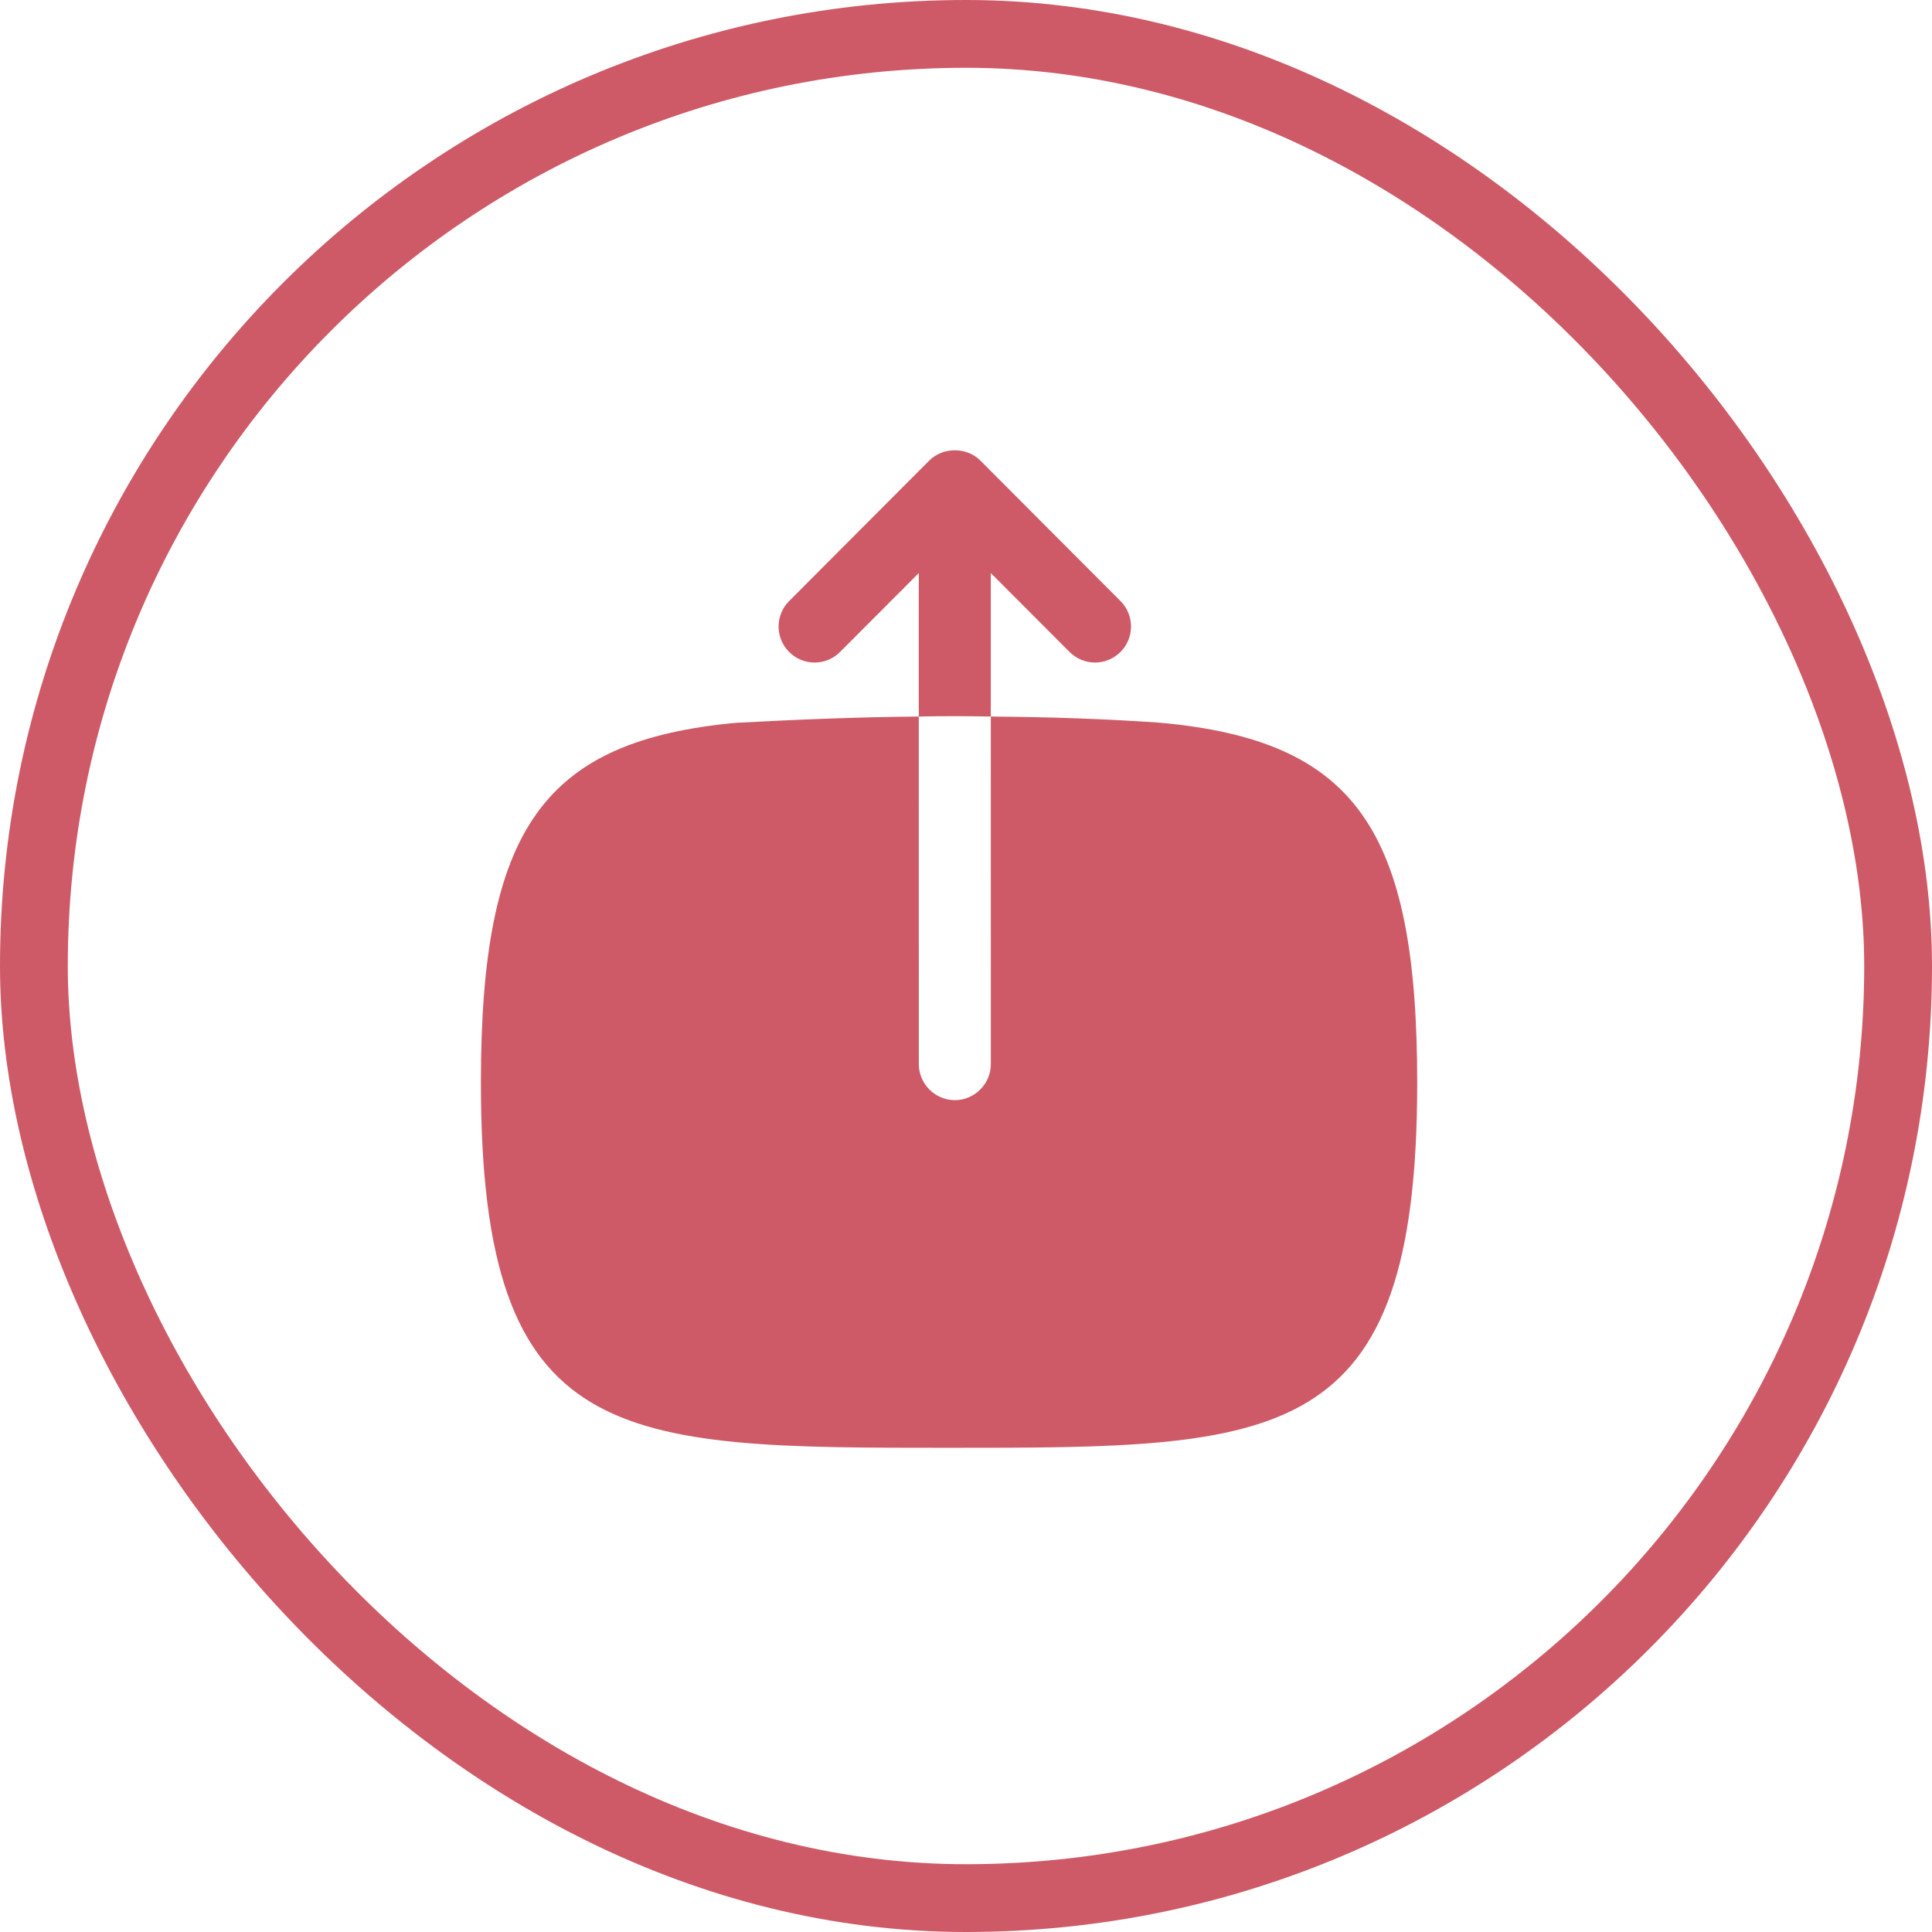 <svg width="57" height="57" viewBox="0 0 57 57" fill="none" xmlns="http://www.w3.org/2000/svg">
<rect x="1" y="1" width="55" height="55" rx="27.5" stroke="#CE5A67" stroke-width="2"/>
<path fill-rule="evenodd" clip-rule="evenodd" d="M29.232 16.907L31.554 19.234C31.761 19.442 32.035 19.547 32.307 19.547C32.577 19.547 32.849 19.442 33.056 19.237C33.472 18.822 33.472 18.149 33.059 17.734L28.922 13.586C28.524 13.185 27.816 13.185 27.418 13.586L23.281 17.734C22.867 18.149 22.867 18.822 23.284 19.237C23.7 19.651 24.372 19.651 24.785 19.234L27.107 16.907V21.14C27.83 21.125 28.538 21.125 29.232 21.14V16.907Z" fill="#CE5A67"/>
<path fill-rule="evenodd" clip-rule="evenodd" d="M34.233 21.323C32.647 21.21 30.975 21.154 29.232 21.14L29.233 31.396C29.233 31.977 28.751 32.458 28.17 32.458C27.589 32.458 27.108 31.977 27.108 31.396L27.107 21.14C25.393 21.154 23.608 21.224 21.767 21.323H21.738C16.029 21.848 14.188 24.44 14.188 31.948C14.188 42.715 18.225 42.715 28 42.715C37.775 42.715 41.812 42.715 41.812 31.948C41.812 24.44 39.971 21.848 34.233 21.323Z" fill="#CE5A67"/>
</svg>
